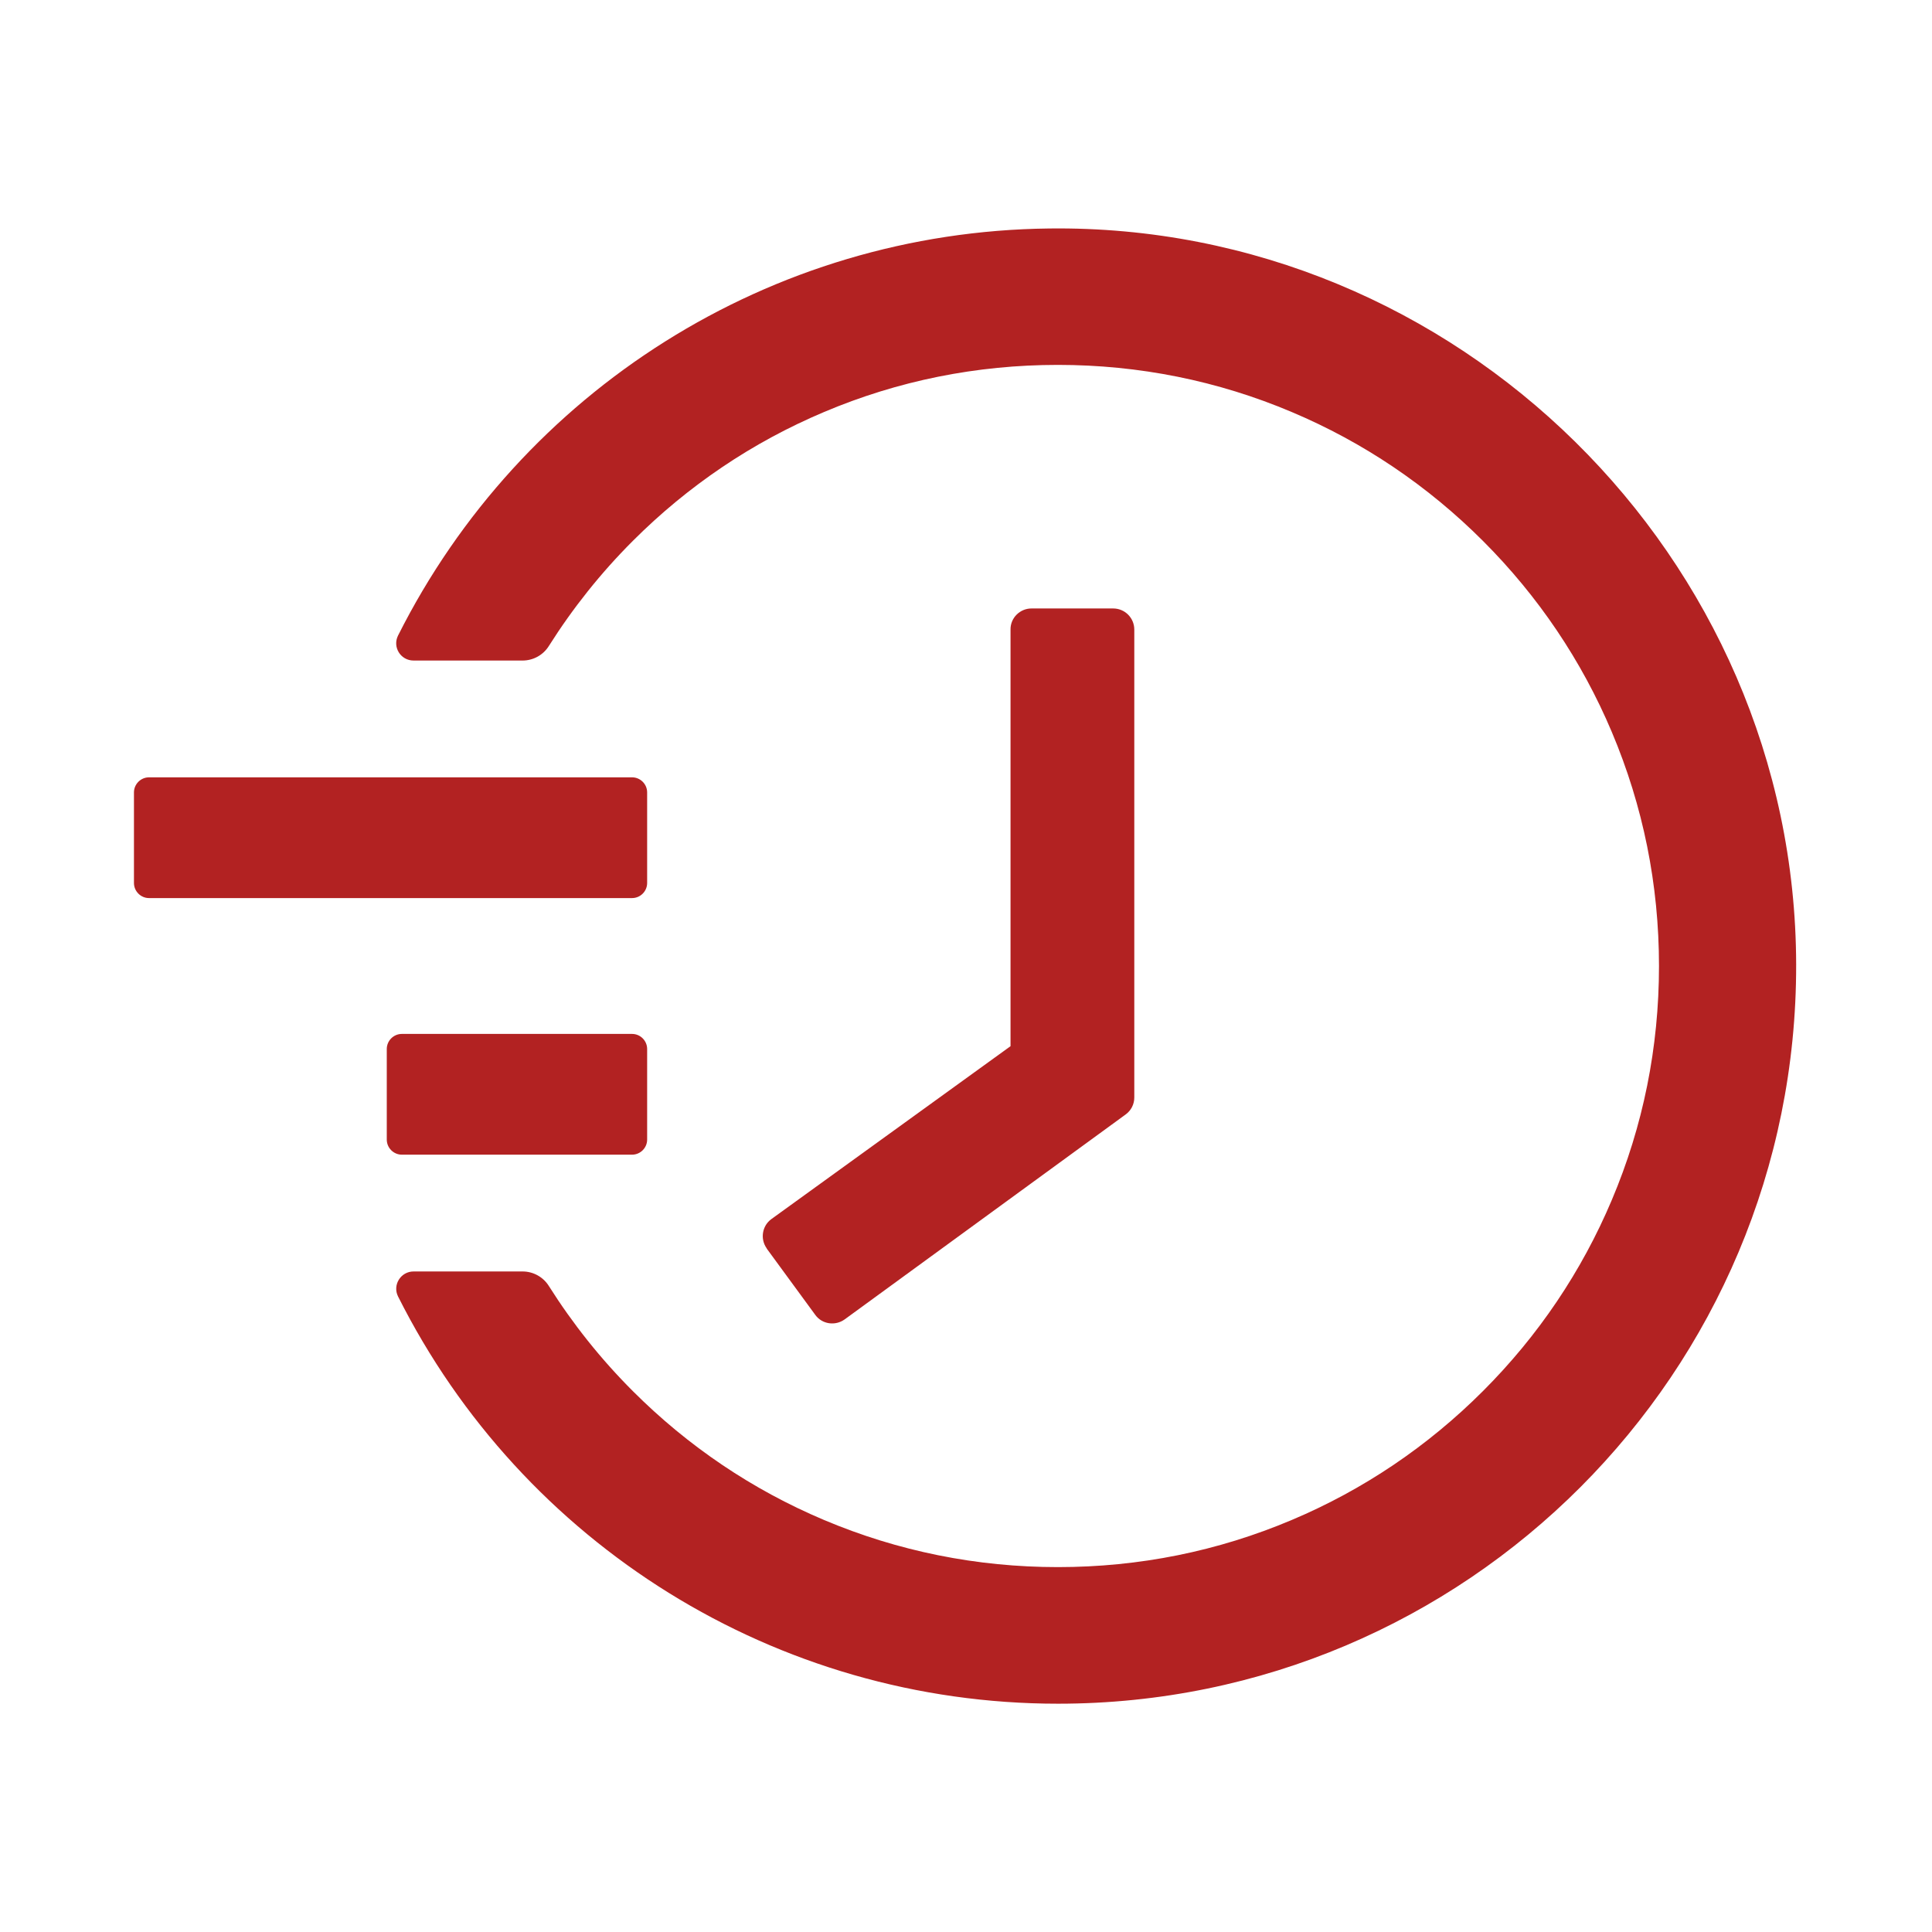 <svg width="1024" height="1024" viewBox="0 0 1024 1024" fill="none" xmlns="http://www.w3.org/2000/svg">
<path d="M79 412H335C339.4 412 343 415.6 343 420V468C343 472.4 339.4 476 335 476H79C74.6 476 71 472.4 71 468V420C71 415.6 74.6 412 79 412ZM213 548H335C339.4 548 343 551.6 343 556V604C343 608.4 339.4 612 335 612H213C208.6 612 205 608.4 205 604V556C205 551.6 208.6 548 213 548ZM546.7 322.5H590C596.2 322.5 601.2 327.5 601.2 333.7V581.7C601.2 585.3 599.5 588.6 596.6 590.7L447.7 699.3C442.7 702.9 435.7 701.9 432.1 696.9L406.4 661.8V661.7C402.8 656.7 403.9 649.7 408.9 646.1L535.6 554.5V333.7C535.5 327.5 540.6 322.5 546.7 322.5V322.5Z" fill="#B22222"/>
<path d="M219.2 673.9H277C282.6 673.9 287.9 676.8 290.9 681.6C303.6 701.7 318.4 720.3 335.4 737.3C364.7 766.6 398.8 789.6 436.7 805.6C476 822.2 517.7 830.6 560.7 830.6C603.8 830.6 645.5 822.2 684.7 805.6C722.6 789.6 756.7 766.6 786 737.3C815.3 708 838.3 673.9 854.3 636C870.9 596.8 879.3 555.1 879.3 512C879.3 468.9 870.9 427.3 854.3 388C838.3 350.1 815.3 316 786 286.7C756.7 257.4 722.6 234.4 684.7 218.4C645.5 201.8 603.7 193.4 560.7 193.4C517.6 193.4 475.9 201.8 436.7 218.4C398.8 234.4 364.7 257.4 335.4 286.7C318.4 303.7 303.6 322.3 290.9 342.4C287.9 347.2 282.6 350.1 277 350.1H219.2C212.3 350.1 207.9 342.9 211 336.8C276.2 207.1 408.4 122.8 556 121.1C772.1 118.4 951.6 295.3 952 511.2C952.4 727.5 777.1 903 560.8 903C411.3 903 276.9 818.4 211 687.2C207.9 681.1 212.4 673.9 219.2 673.9Z" fill="#B22222"/>
</svg>

